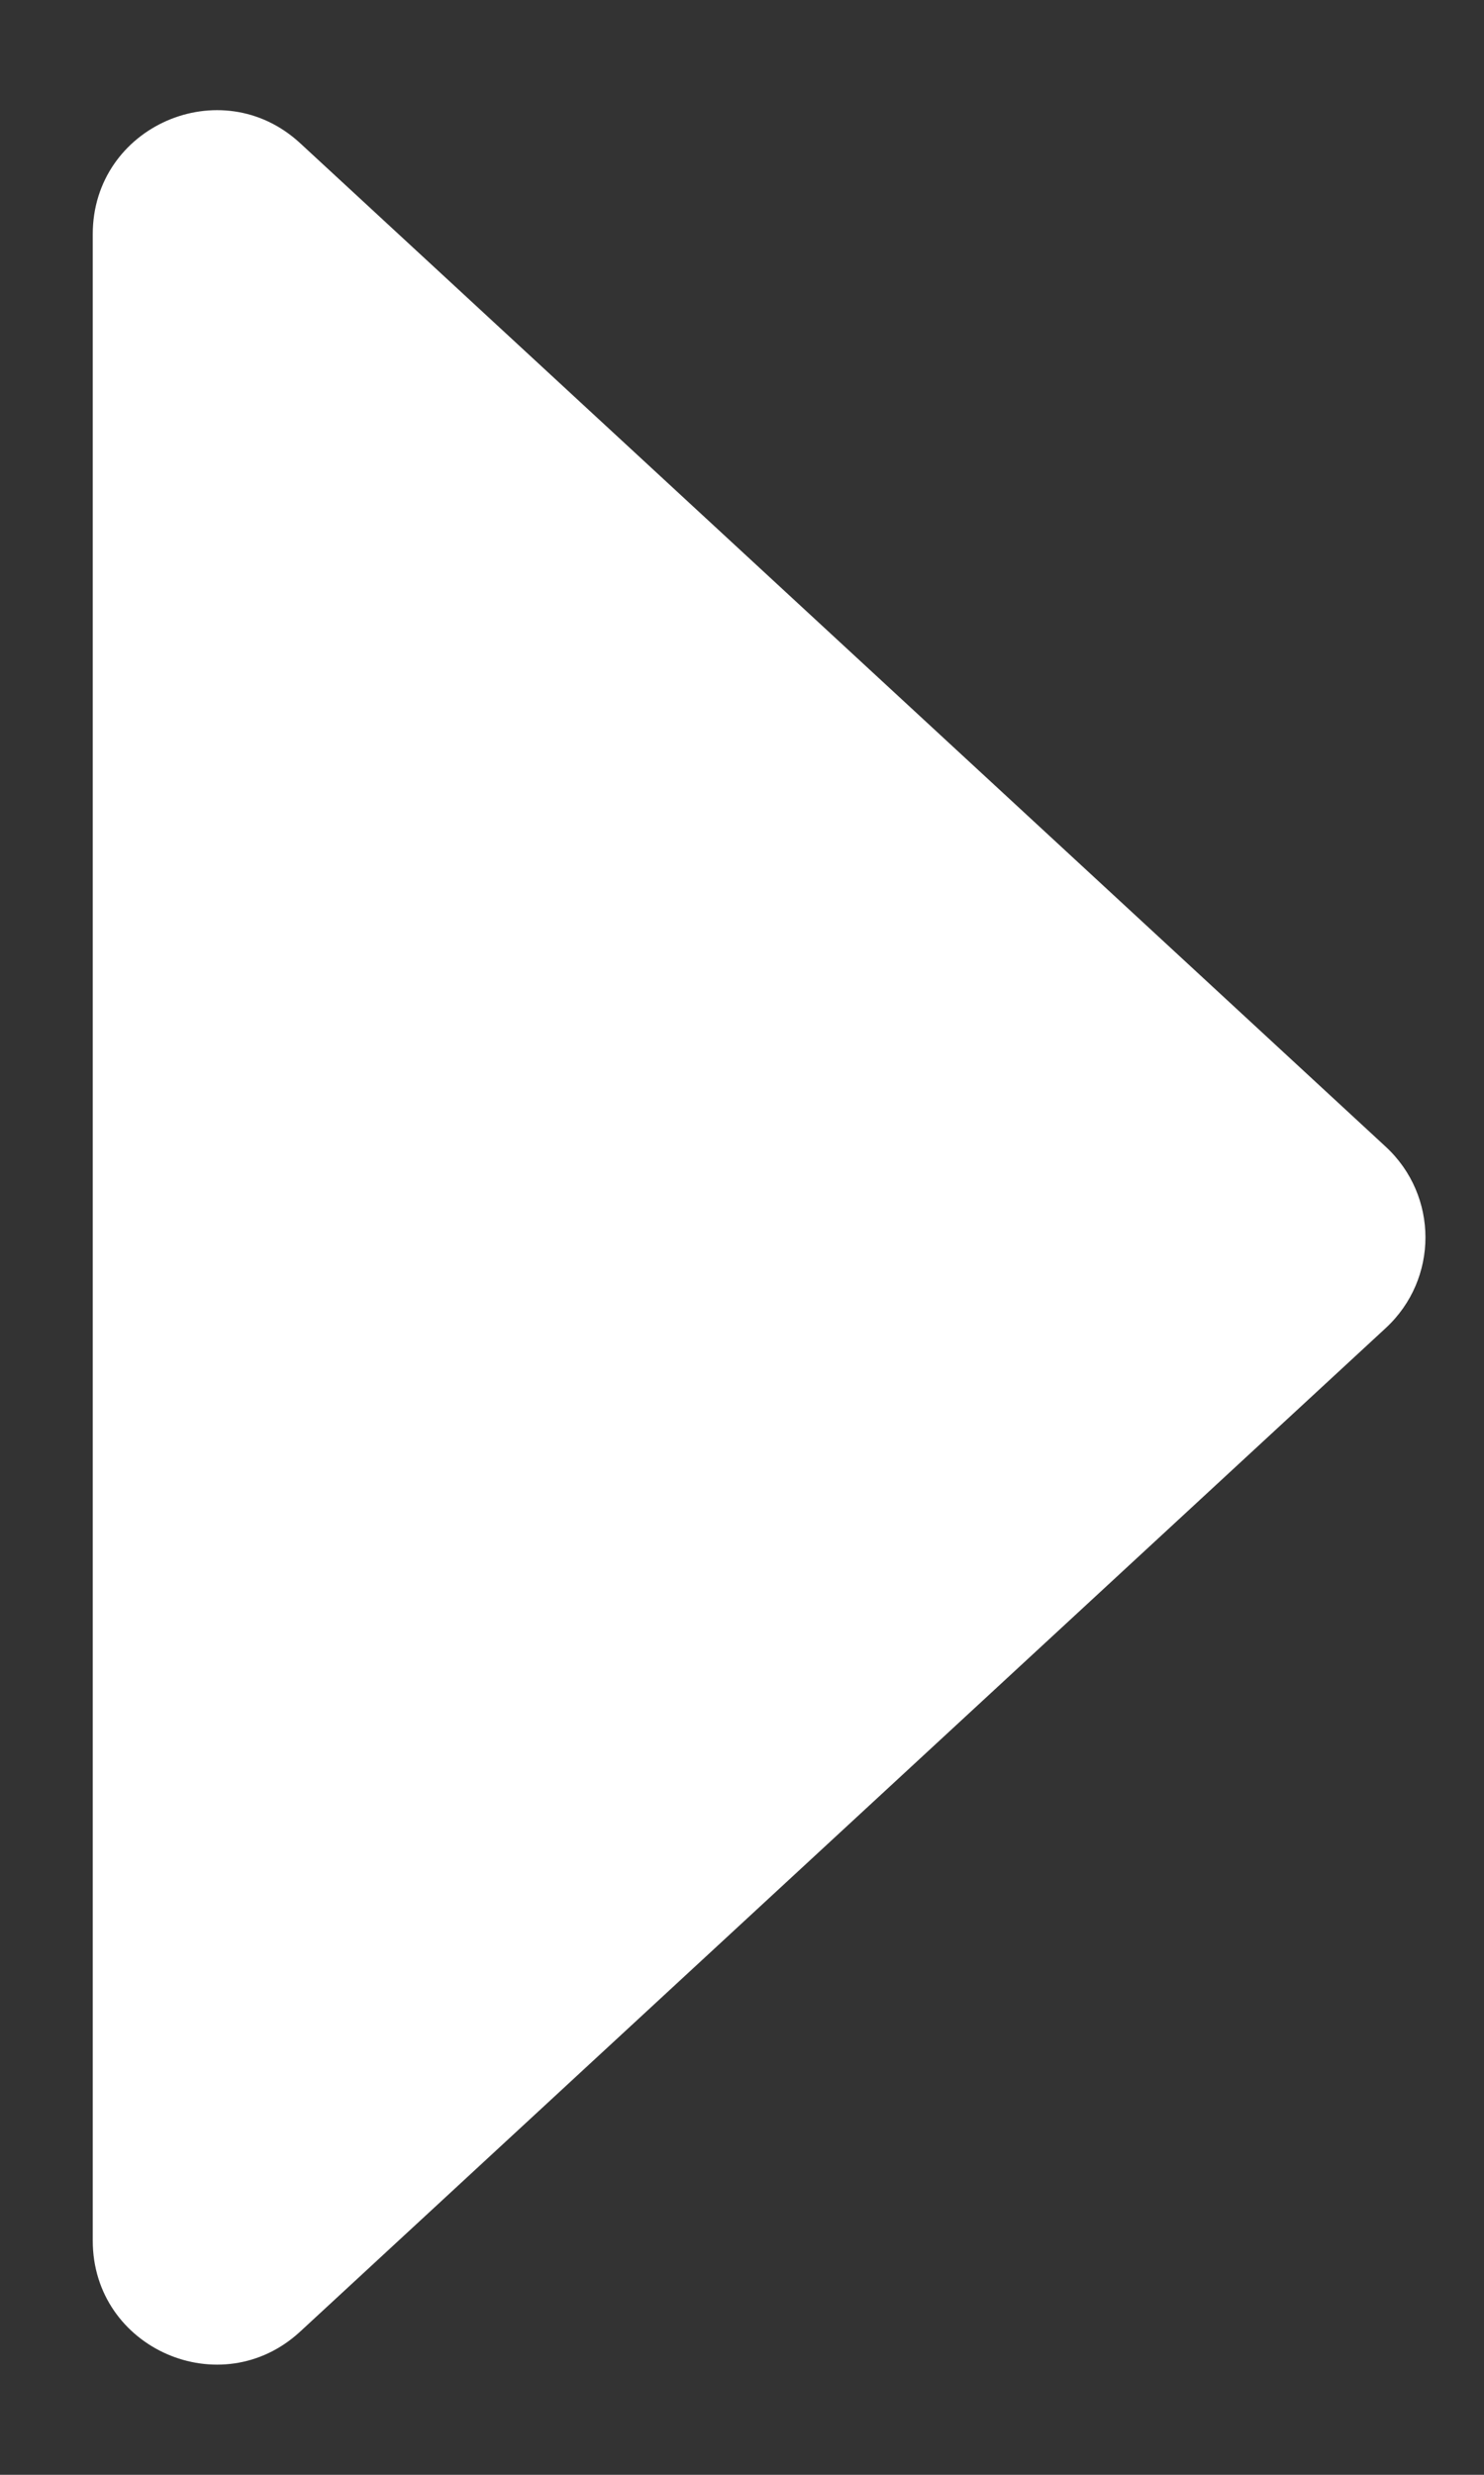 <svg width="6" height="10" viewBox="0 0 6 10" fill="none" xmlns="http://www.w3.org/2000/svg">
<rect x="0" y="0" width="6" height="10" fill="#333333" stroke="none"/>
<path d="M5.602 4.633C5.817 4.831 5.817 5.169 5.602 5.367L1.214 9.421C0.894 9.717 0.375 9.49 0.375 9.054L0.375 0.946C0.375 0.51 0.894 0.283 1.214 0.579L5.602 4.633Z" fill="white"/>
</svg>
